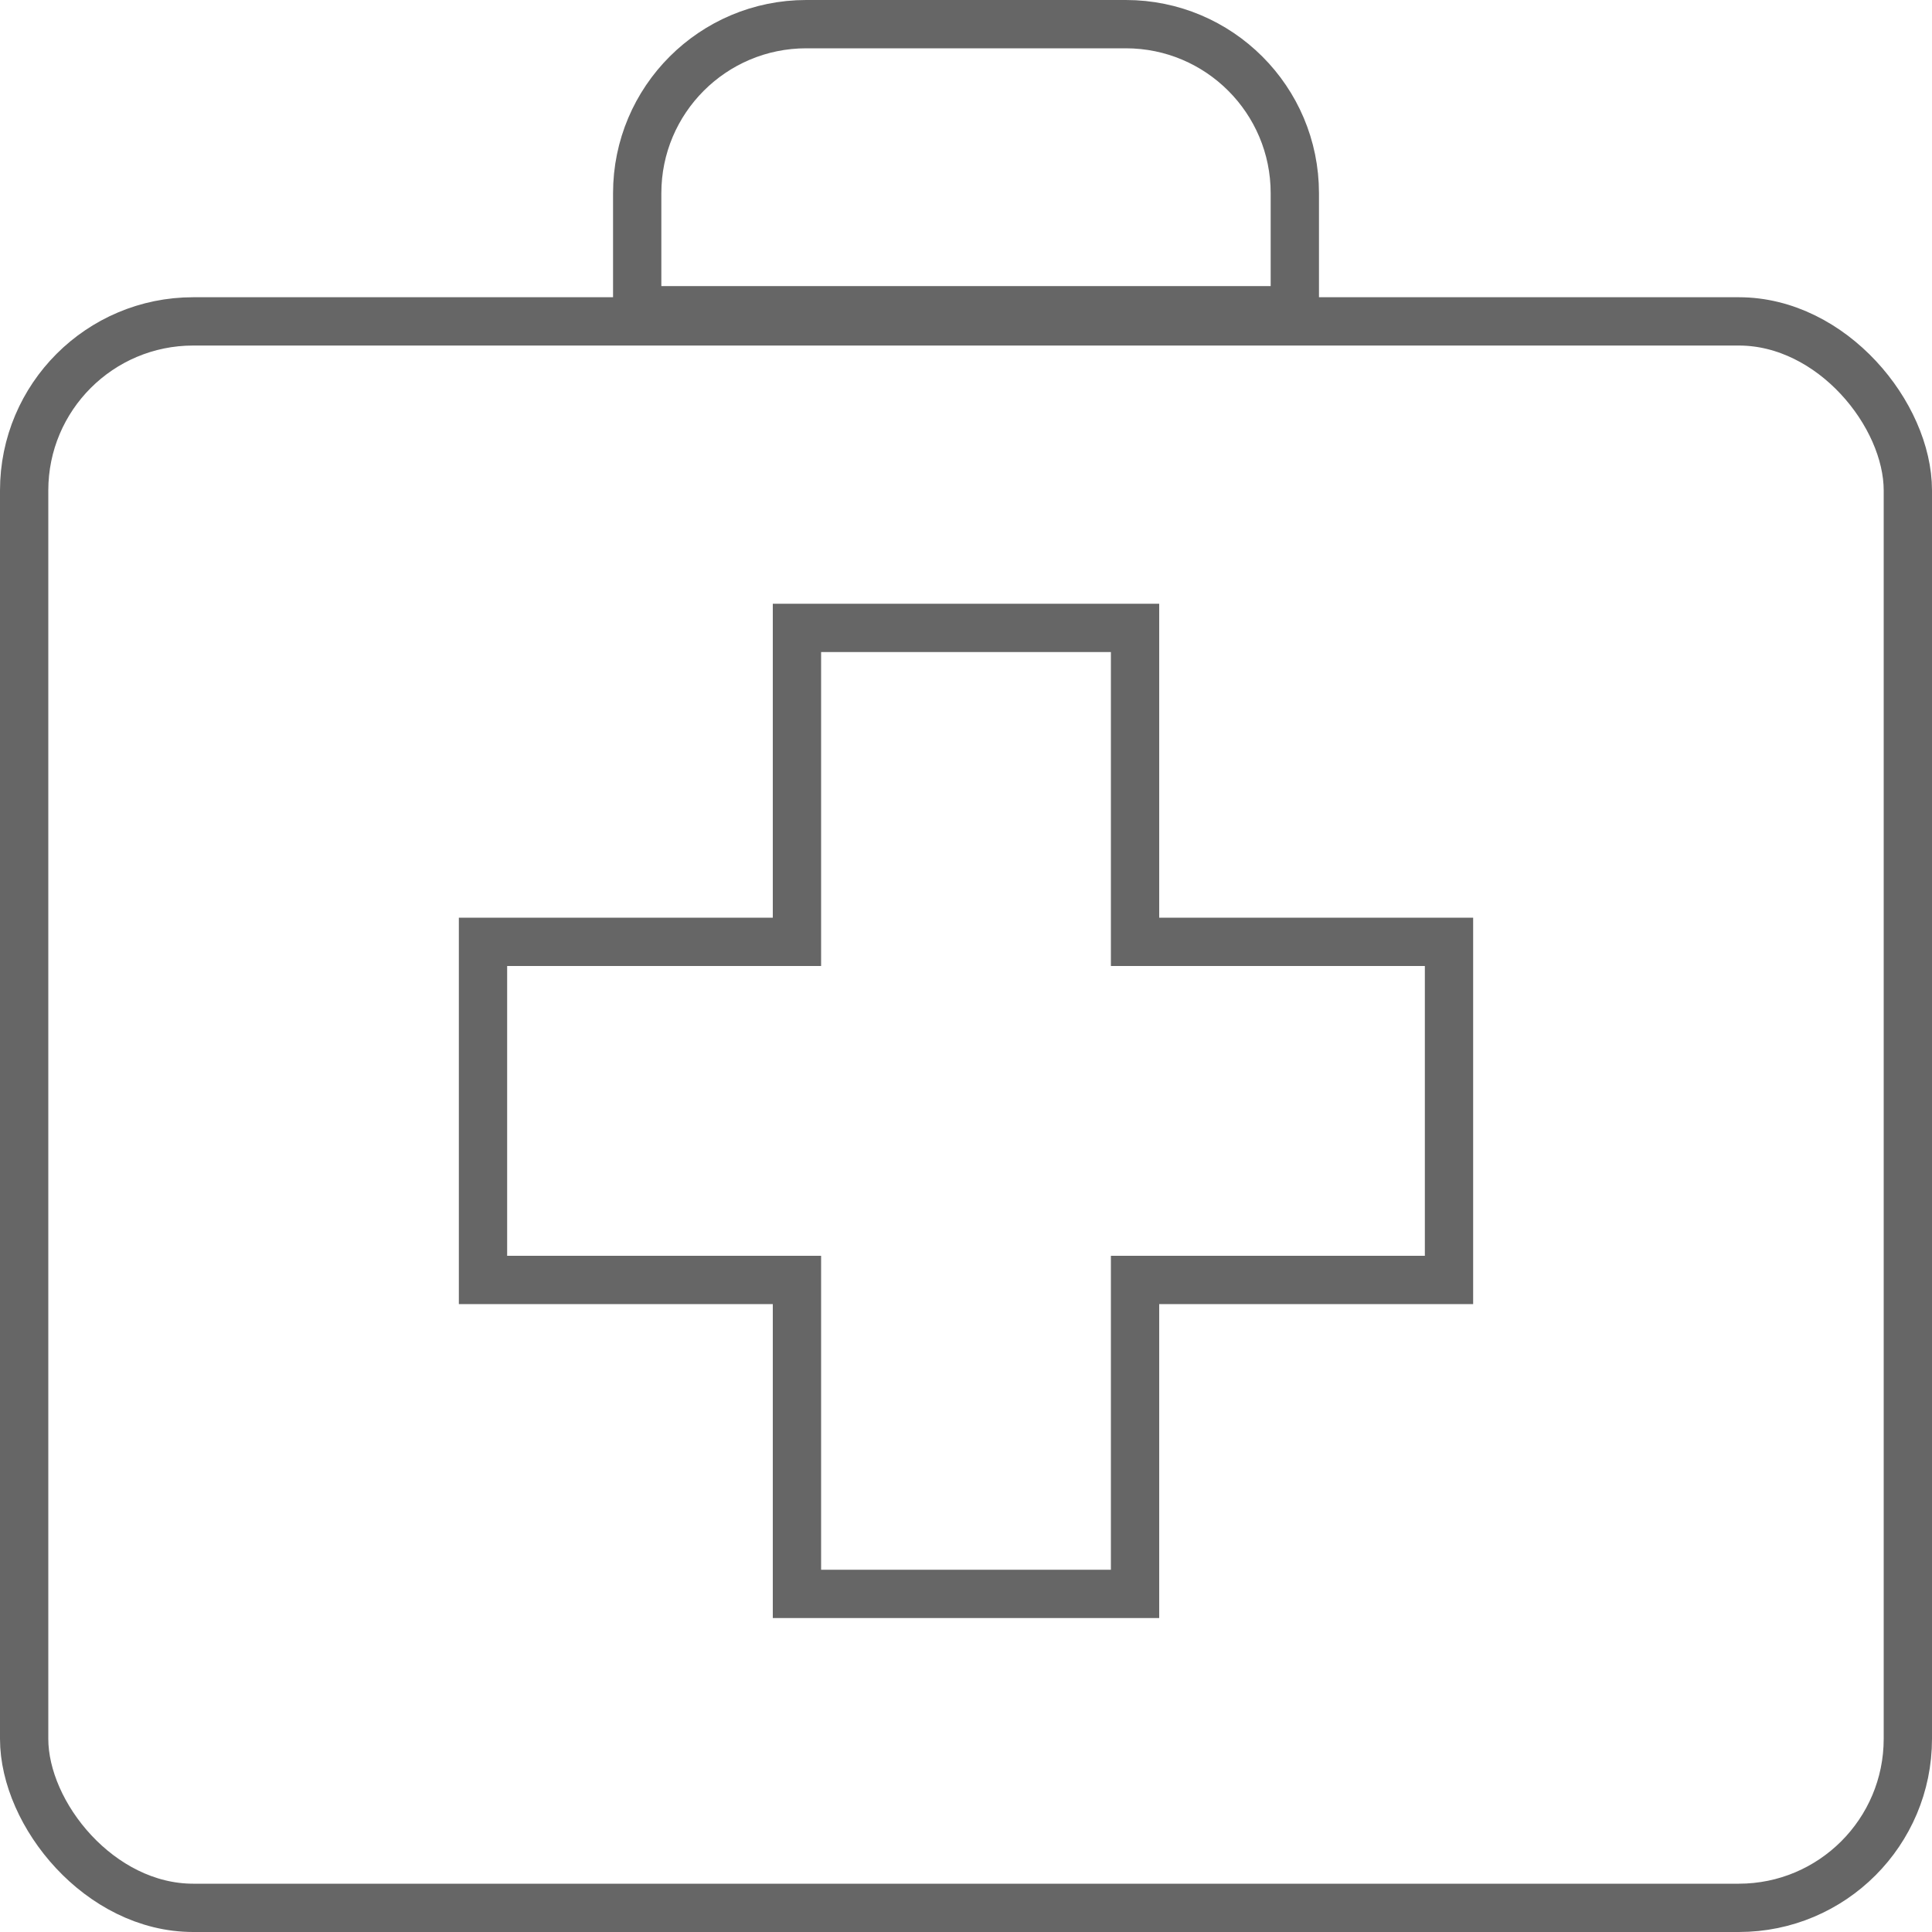 <svg fill="none" height="80" viewBox="0 0 80 80" width="80" xmlns="http://www.w3.org/2000/svg"><g stroke="#666" stroke-width="2"><rect height="65.692" rx="7" width="78" x="1" y="13.308"/><path d="m26.385 8c0-3.866 3.134-7 7-7h13.231c3.866 0 7 3.134 7 7v4.846h-27.231z"/><path d="m48 39h12v14h-12-1v1 12h-14v-12-1h-1-12v-14h12 1v-1-12h14v12 1z"/></g></svg>
